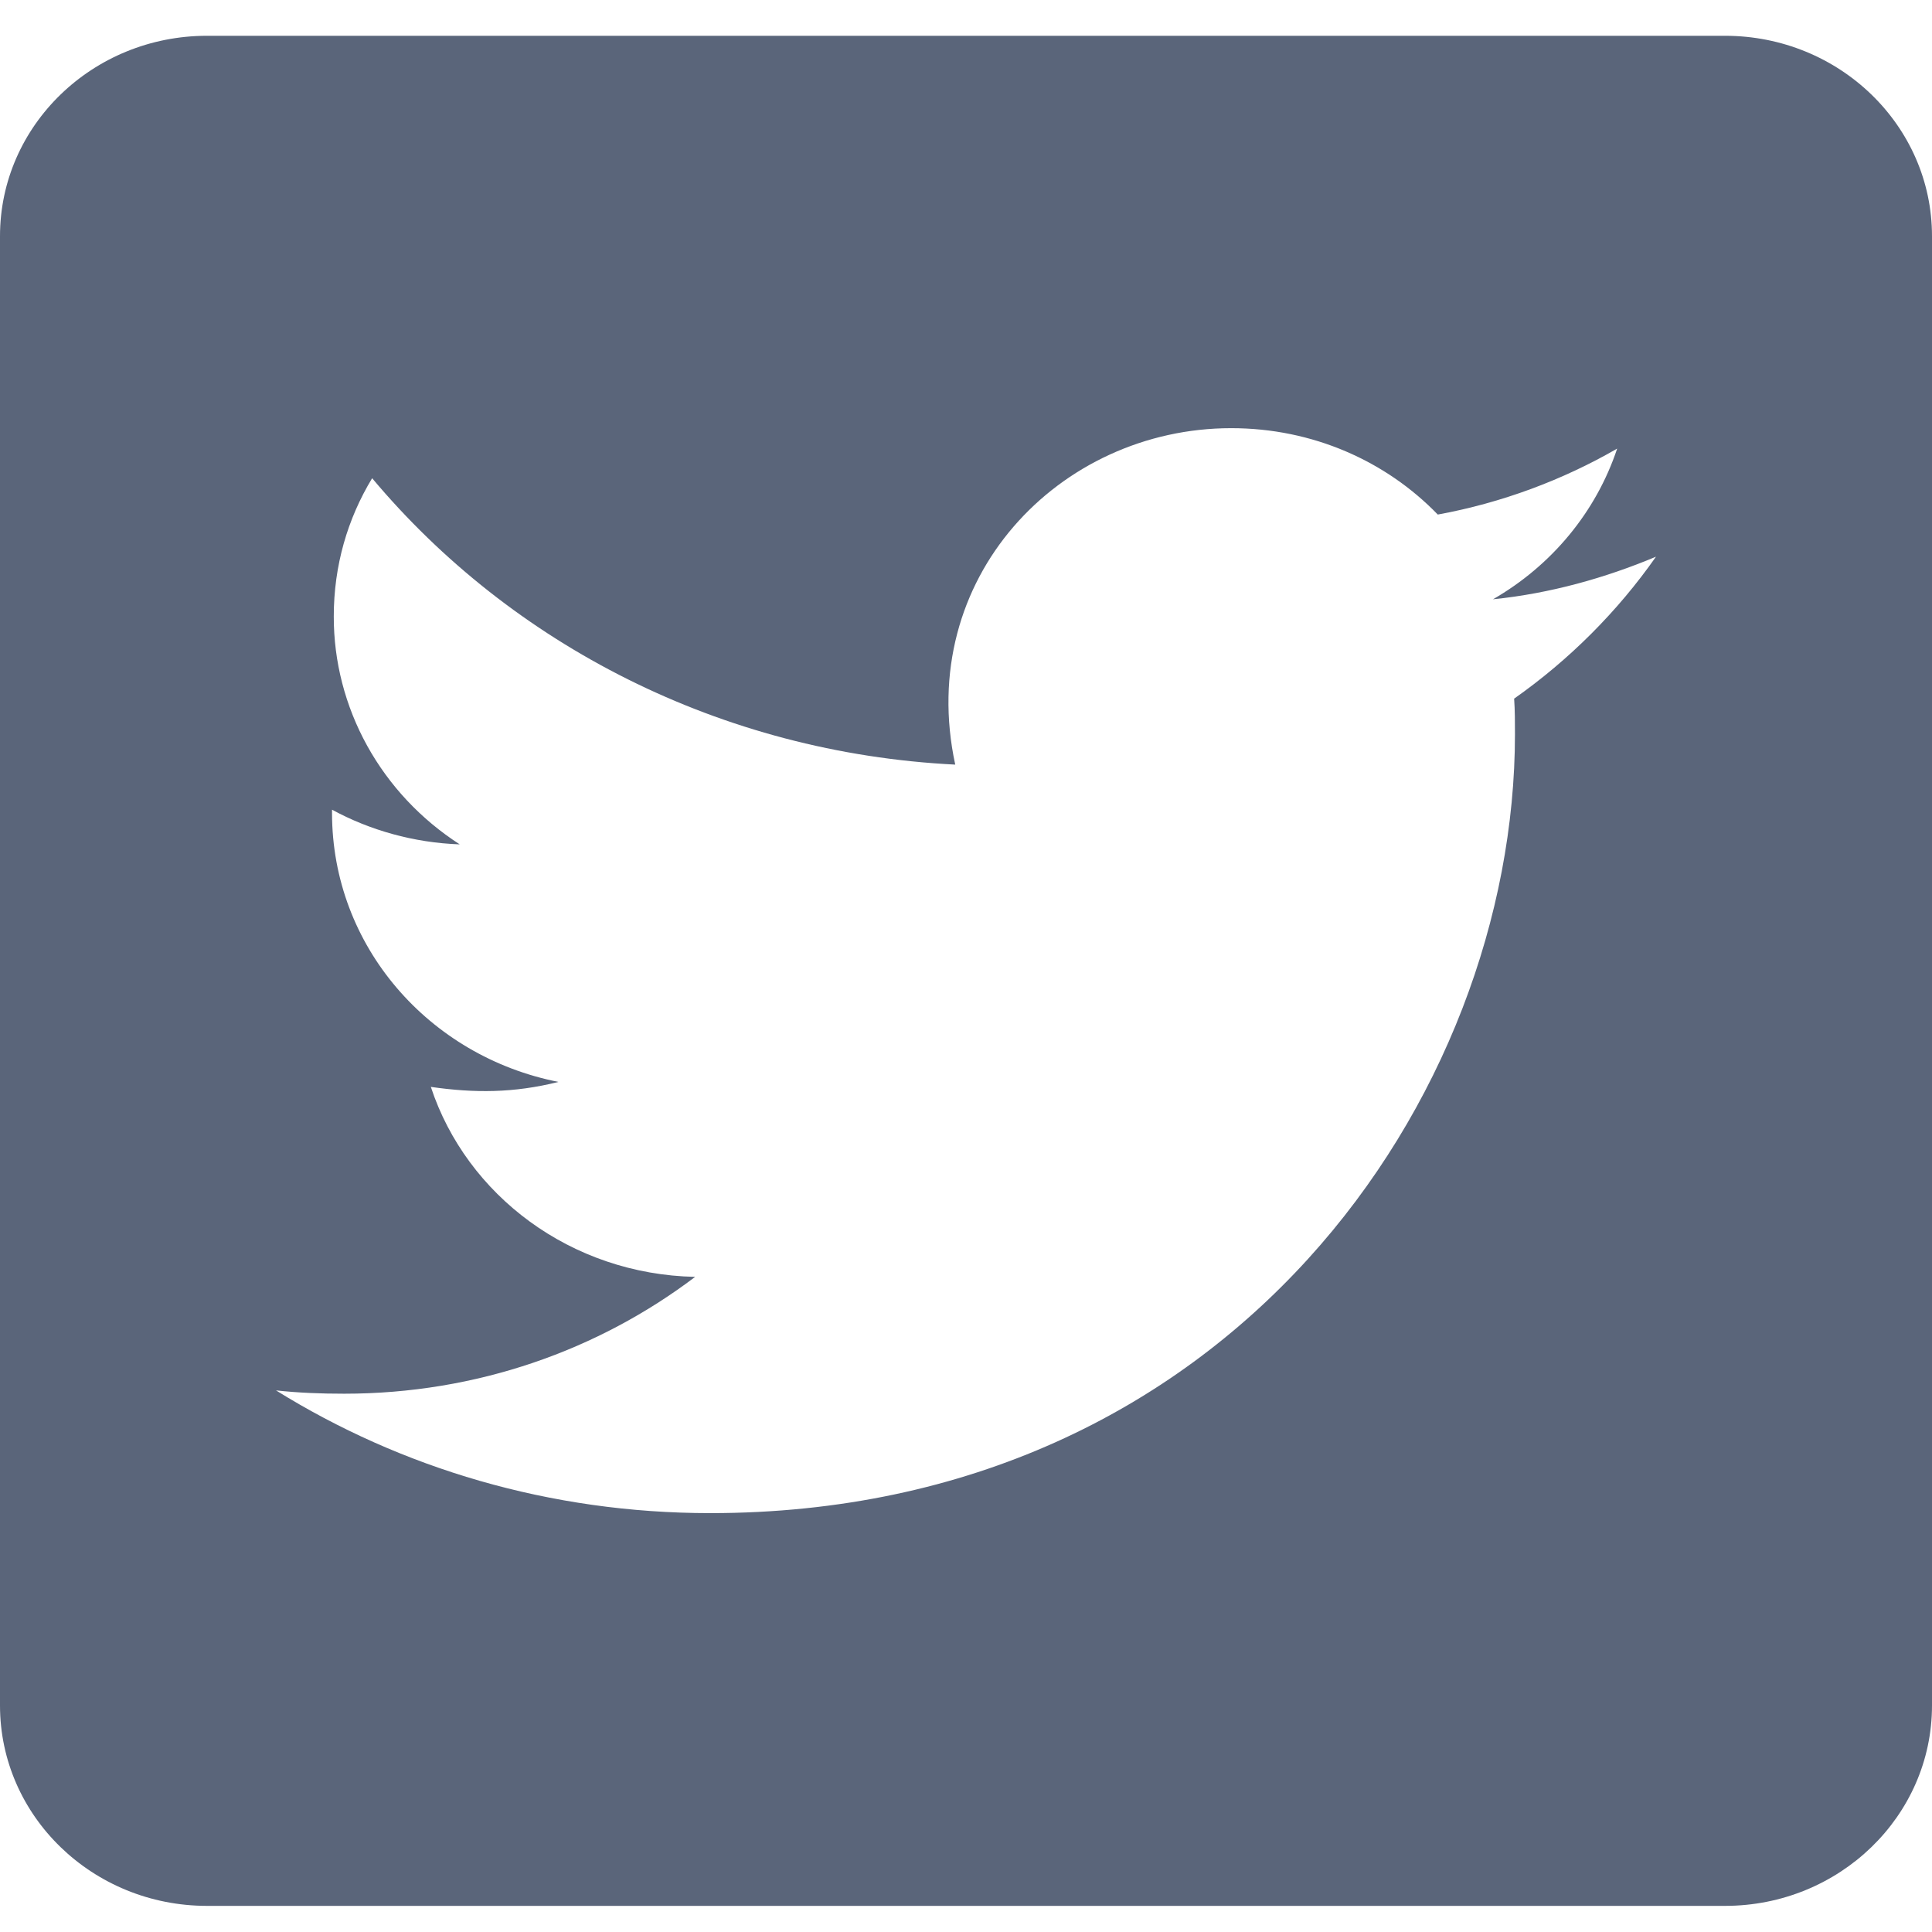 <svg width="21" height="21" viewBox="0 0 21 21" fill="none" xmlns="http://www.w3.org/2000/svg">
<path d="M18.75 0.389H2.25C1.008 0.389 0 1.364 0 2.567V18.538C0 19.741 1.008 20.716 2.25 20.716H18.75C19.992 20.716 21 19.741 21 18.538V2.567C21 1.364 19.992 0.389 18.75 0.389ZM16.458 7.594C16.467 7.721 16.467 7.853 16.467 7.98C16.467 11.914 13.373 16.447 7.72 16.447C5.977 16.447 4.359 15.957 3 15.113C3.248 15.14 3.487 15.149 3.741 15.149C5.18 15.149 6.502 14.677 7.556 13.879C6.206 13.851 5.072 12.994 4.683 11.814C5.156 11.882 5.583 11.882 6.07 11.76C4.664 11.483 3.609 10.285 3.609 8.837V8.801C4.017 9.023 4.495 9.16 4.997 9.178C4.575 8.906 4.23 8.538 3.991 8.106C3.752 7.673 3.627 7.191 3.628 6.7C3.628 6.147 3.778 5.639 4.045 5.198C5.559 7.004 7.833 8.184 10.383 8.311C9.947 6.292 11.508 4.654 13.383 4.654C14.269 4.654 15.066 5.012 15.628 5.593C16.322 5.466 16.988 5.217 17.578 4.876C17.348 5.566 16.866 6.147 16.228 6.514C16.847 6.451 17.447 6.283 18 6.051C17.583 6.646 17.058 7.172 16.458 7.594Z" fill="#5A657A"/>
</svg>
